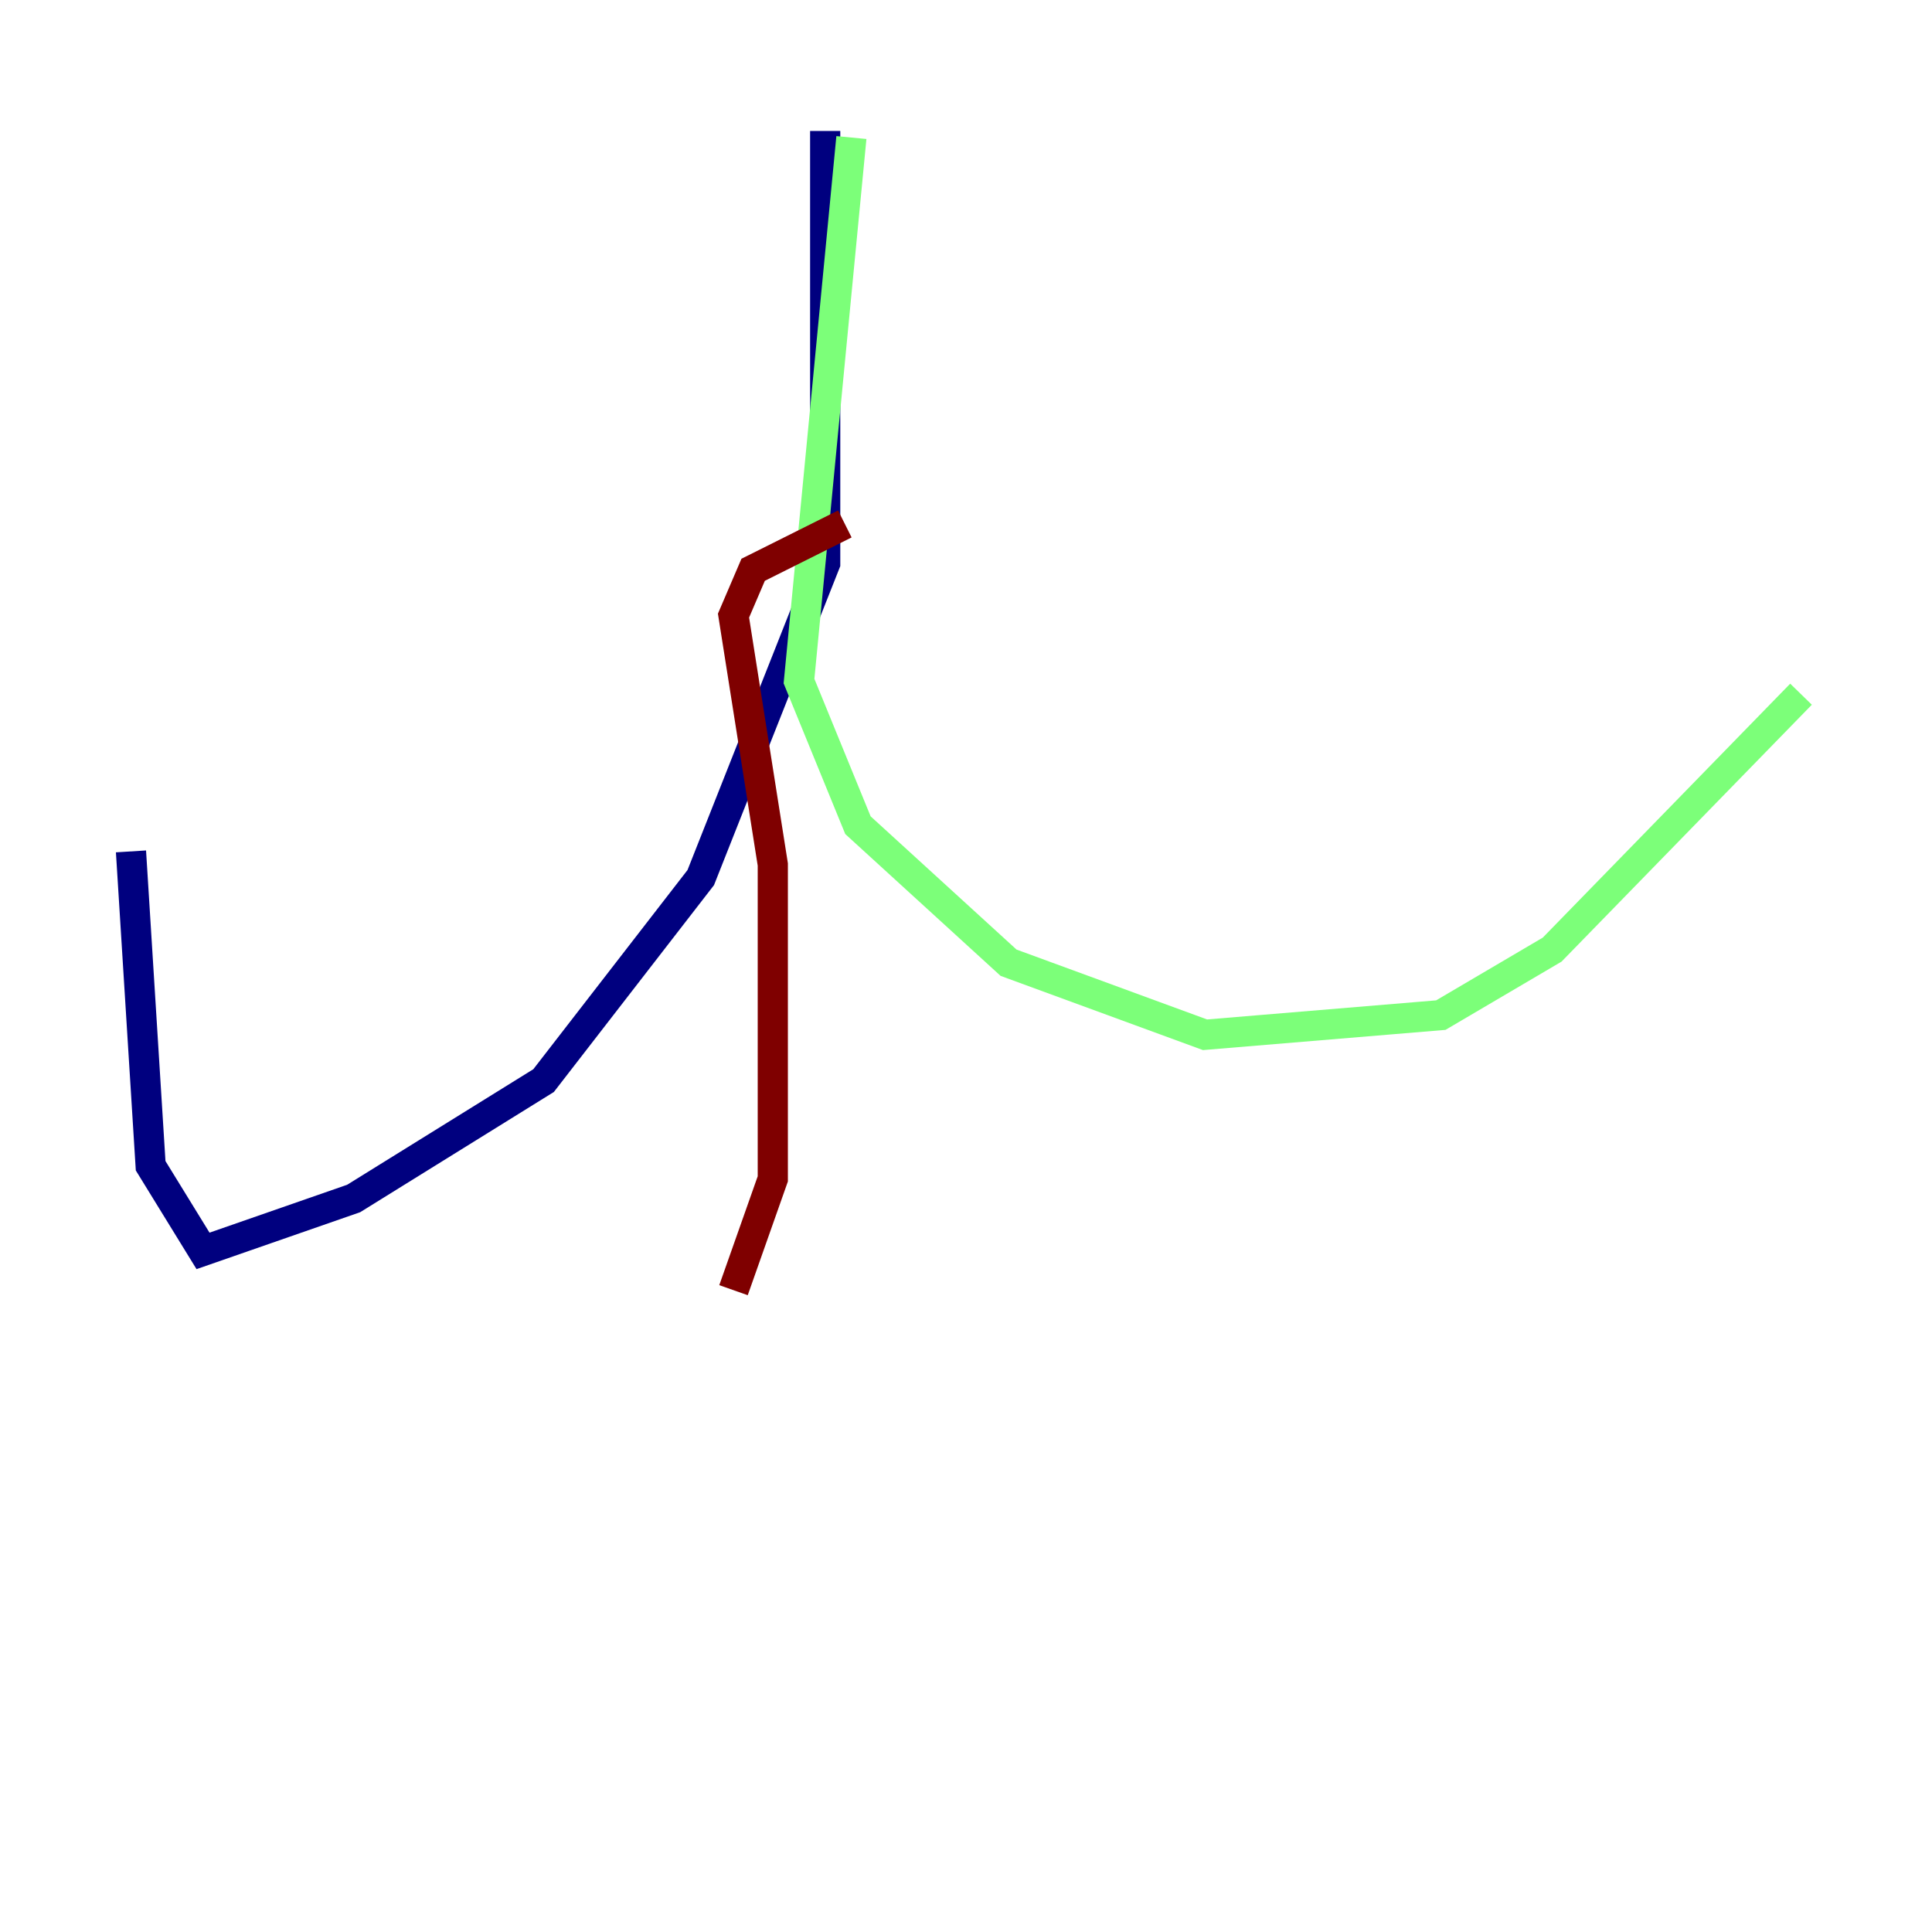 <?xml version="1.0" encoding="utf-8" ?>
<svg baseProfile="tiny" height="128" version="1.2" viewBox="0,0,128,128" width="128" xmlns="http://www.w3.org/2000/svg" xmlns:ev="http://www.w3.org/2001/xml-events" xmlns:xlink="http://www.w3.org/1999/xlink"><defs /><polyline fill="none" points="54.671,8.678 54.671,37.315 46.427,58.142 36.014,71.593 23.43,79.403 13.451,82.875 9.98,77.234 8.678,56.407" stroke="#00007f" stroke-width="2" /><polyline fill="none" points="56.407,9.112 52.936,45.125 56.841,54.671 66.82,63.783 79.837,68.556 95.458,67.254 102.834,62.915 119.322,45.993" stroke="#7cff79" stroke-width="2" /><polyline fill="none" points="55.973,34.712 49.898,37.749 48.597,40.786 51.2,57.275 51.2,78.102 48.597,85.478" stroke="#7f0000" stroke-width="2" /></svg>